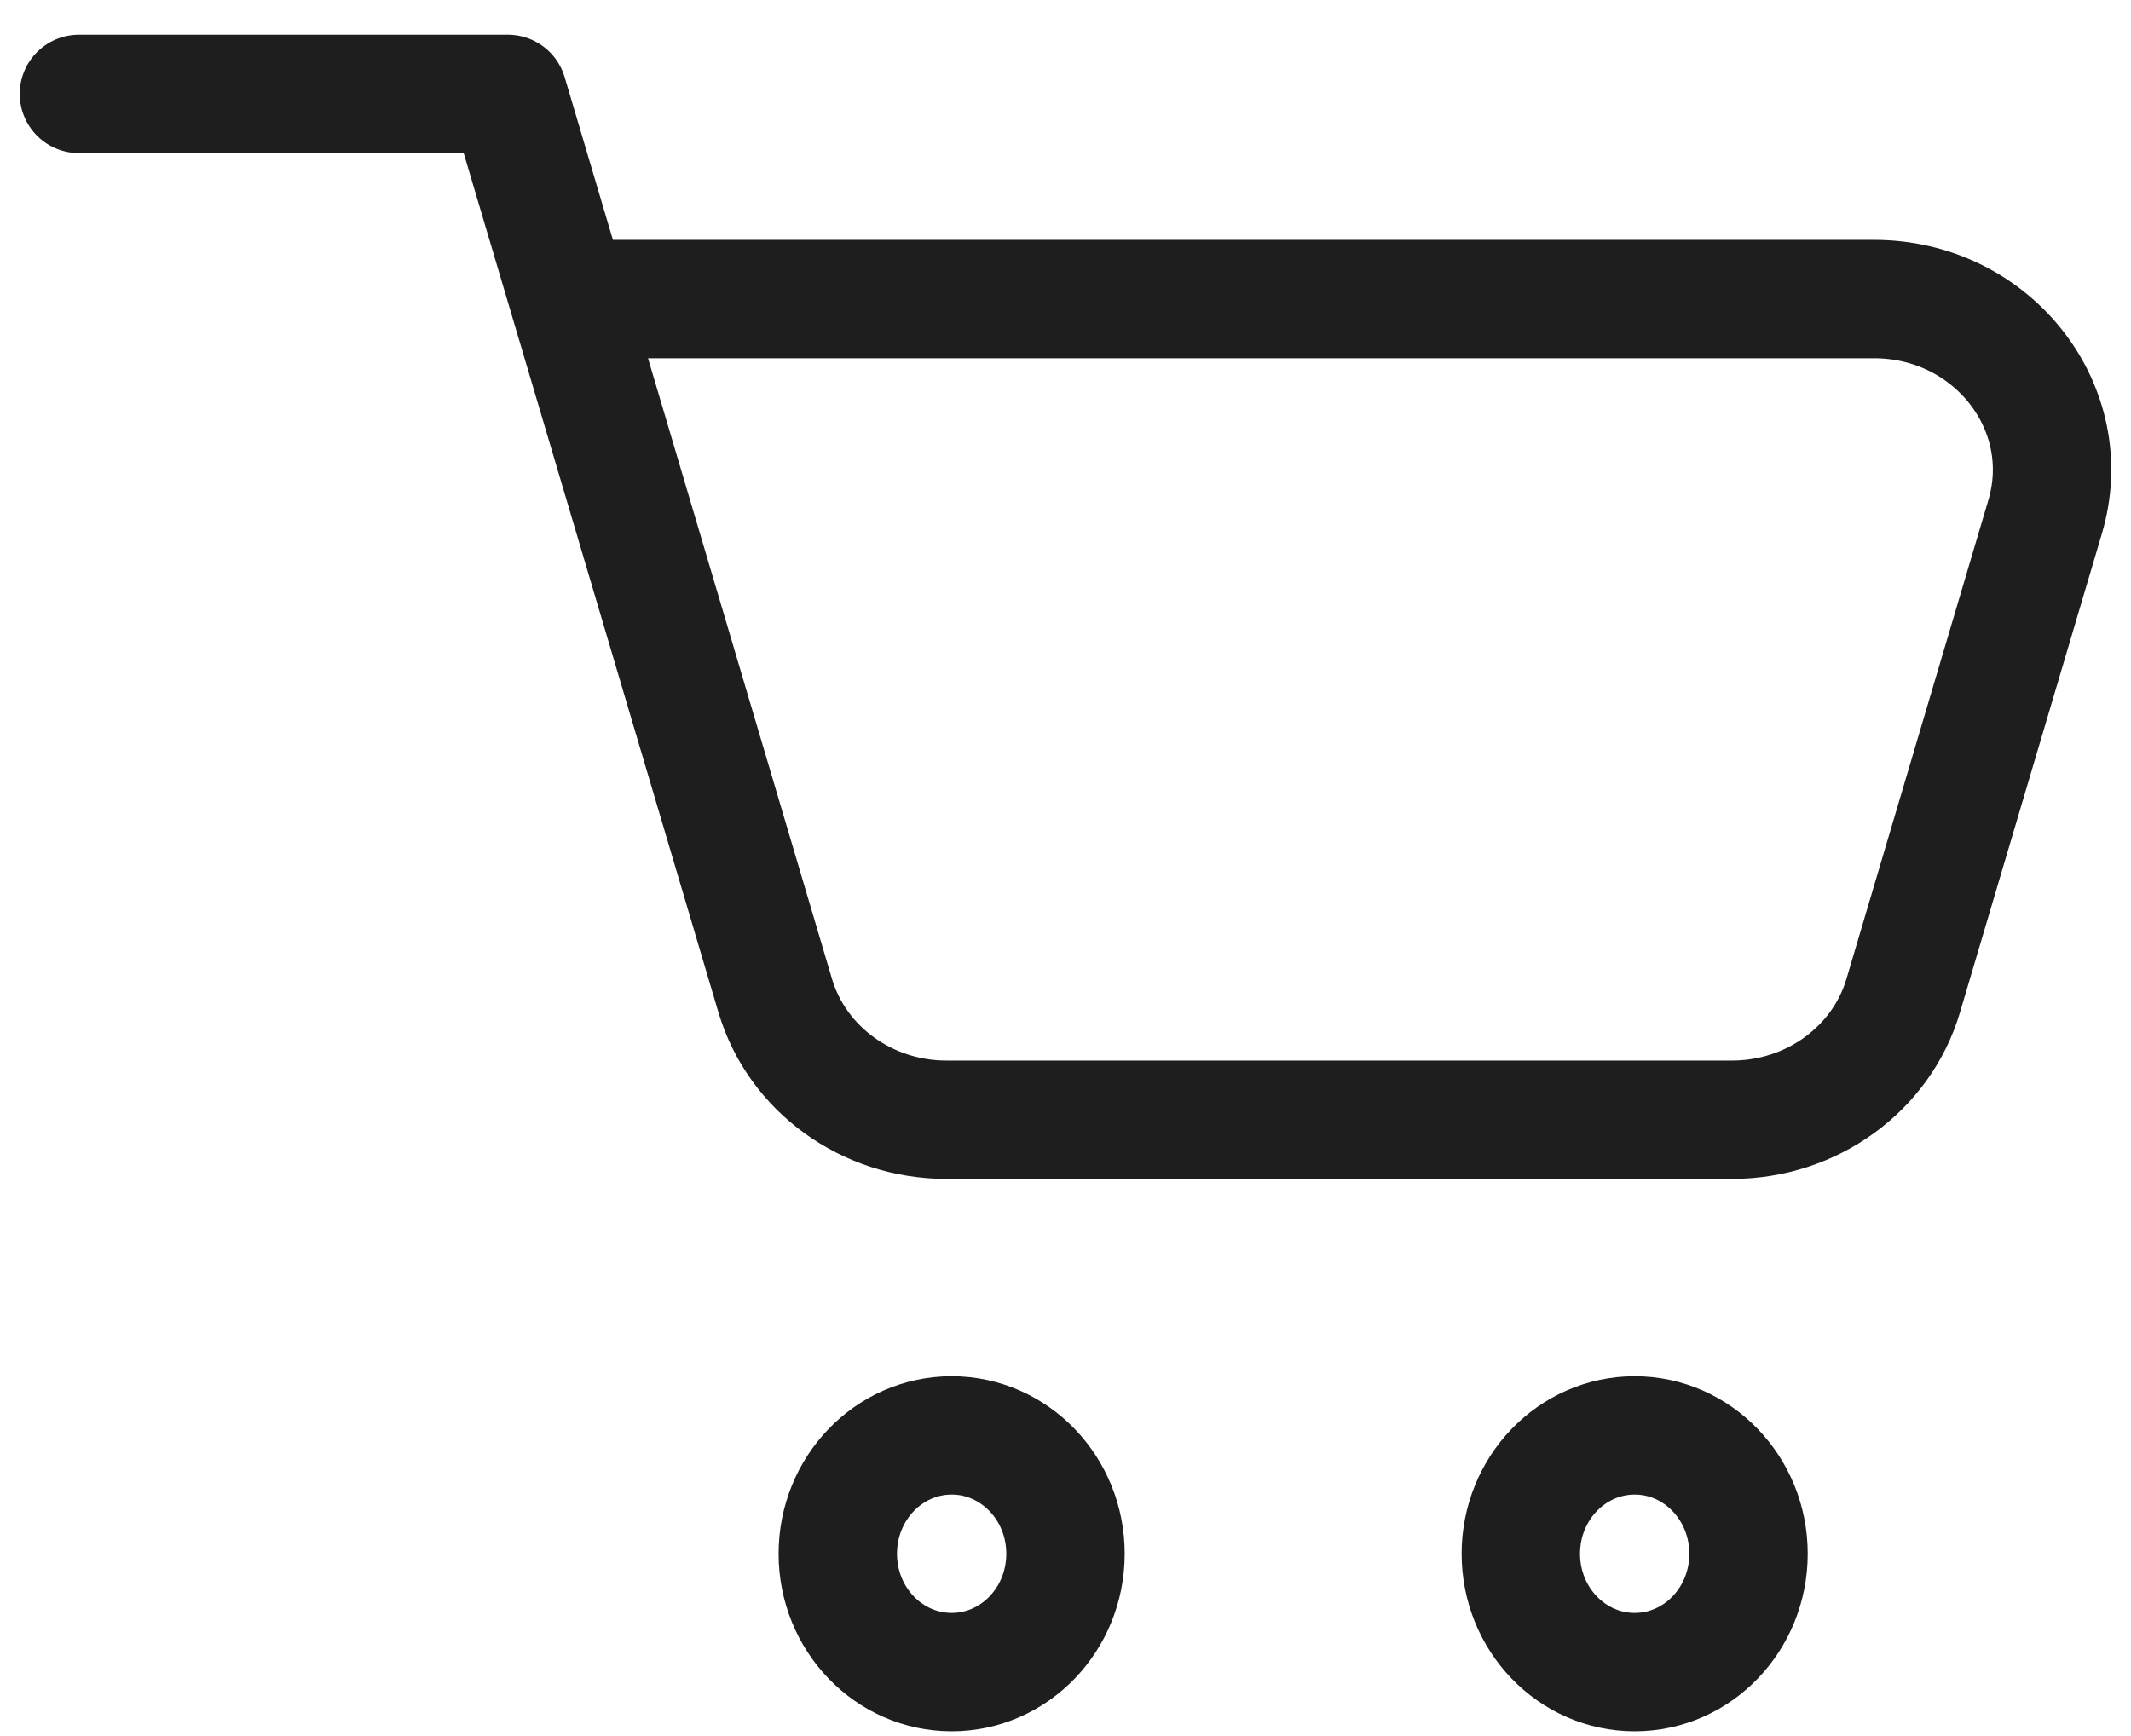<svg width="27" height="22" viewBox="0 0 27 22" fill="none" xmlns="http://www.w3.org/2000/svg">
<g id="Frame 3">
<path id="Vector" d="M20.712 21.19C21.508 21.19 22.154 20.519 22.154 19.69C22.154 18.862 21.508 18.19 20.712 18.19C19.915 18.19 19.269 18.862 19.269 19.69C19.269 20.519 19.915 21.19 20.712 21.19Z" stroke="#1E1E1E" stroke-width="1.5" stroke-linecap="round" stroke-linejoin="round"/>
<path id="Vector_2" d="M12.058 21.19C12.854 21.19 13.5 20.519 13.5 19.69C13.5 18.862 12.854 18.19 12.058 18.19C11.261 18.19 10.615 18.862 10.615 19.69C10.615 20.519 11.261 21.19 12.058 21.19Z" stroke="#1E1E1E" stroke-width="1.5" stroke-linecap="round" stroke-linejoin="round"/>
<path id="Vector_3" d="M7.206 3.79H23.744C25.241 3.79 26.323 5.167 25.912 6.55L24.114 12.617C23.838 13.548 22.953 14.19 21.945 14.19H11.991C10.983 14.19 10.098 13.548 9.822 12.617L7.206 3.79ZM7.206 3.79L6.435 1.19H1" stroke="#1E1E1E" stroke-width="1.5" stroke-linecap="round" stroke-linejoin="round"/>
</g>
</svg>
